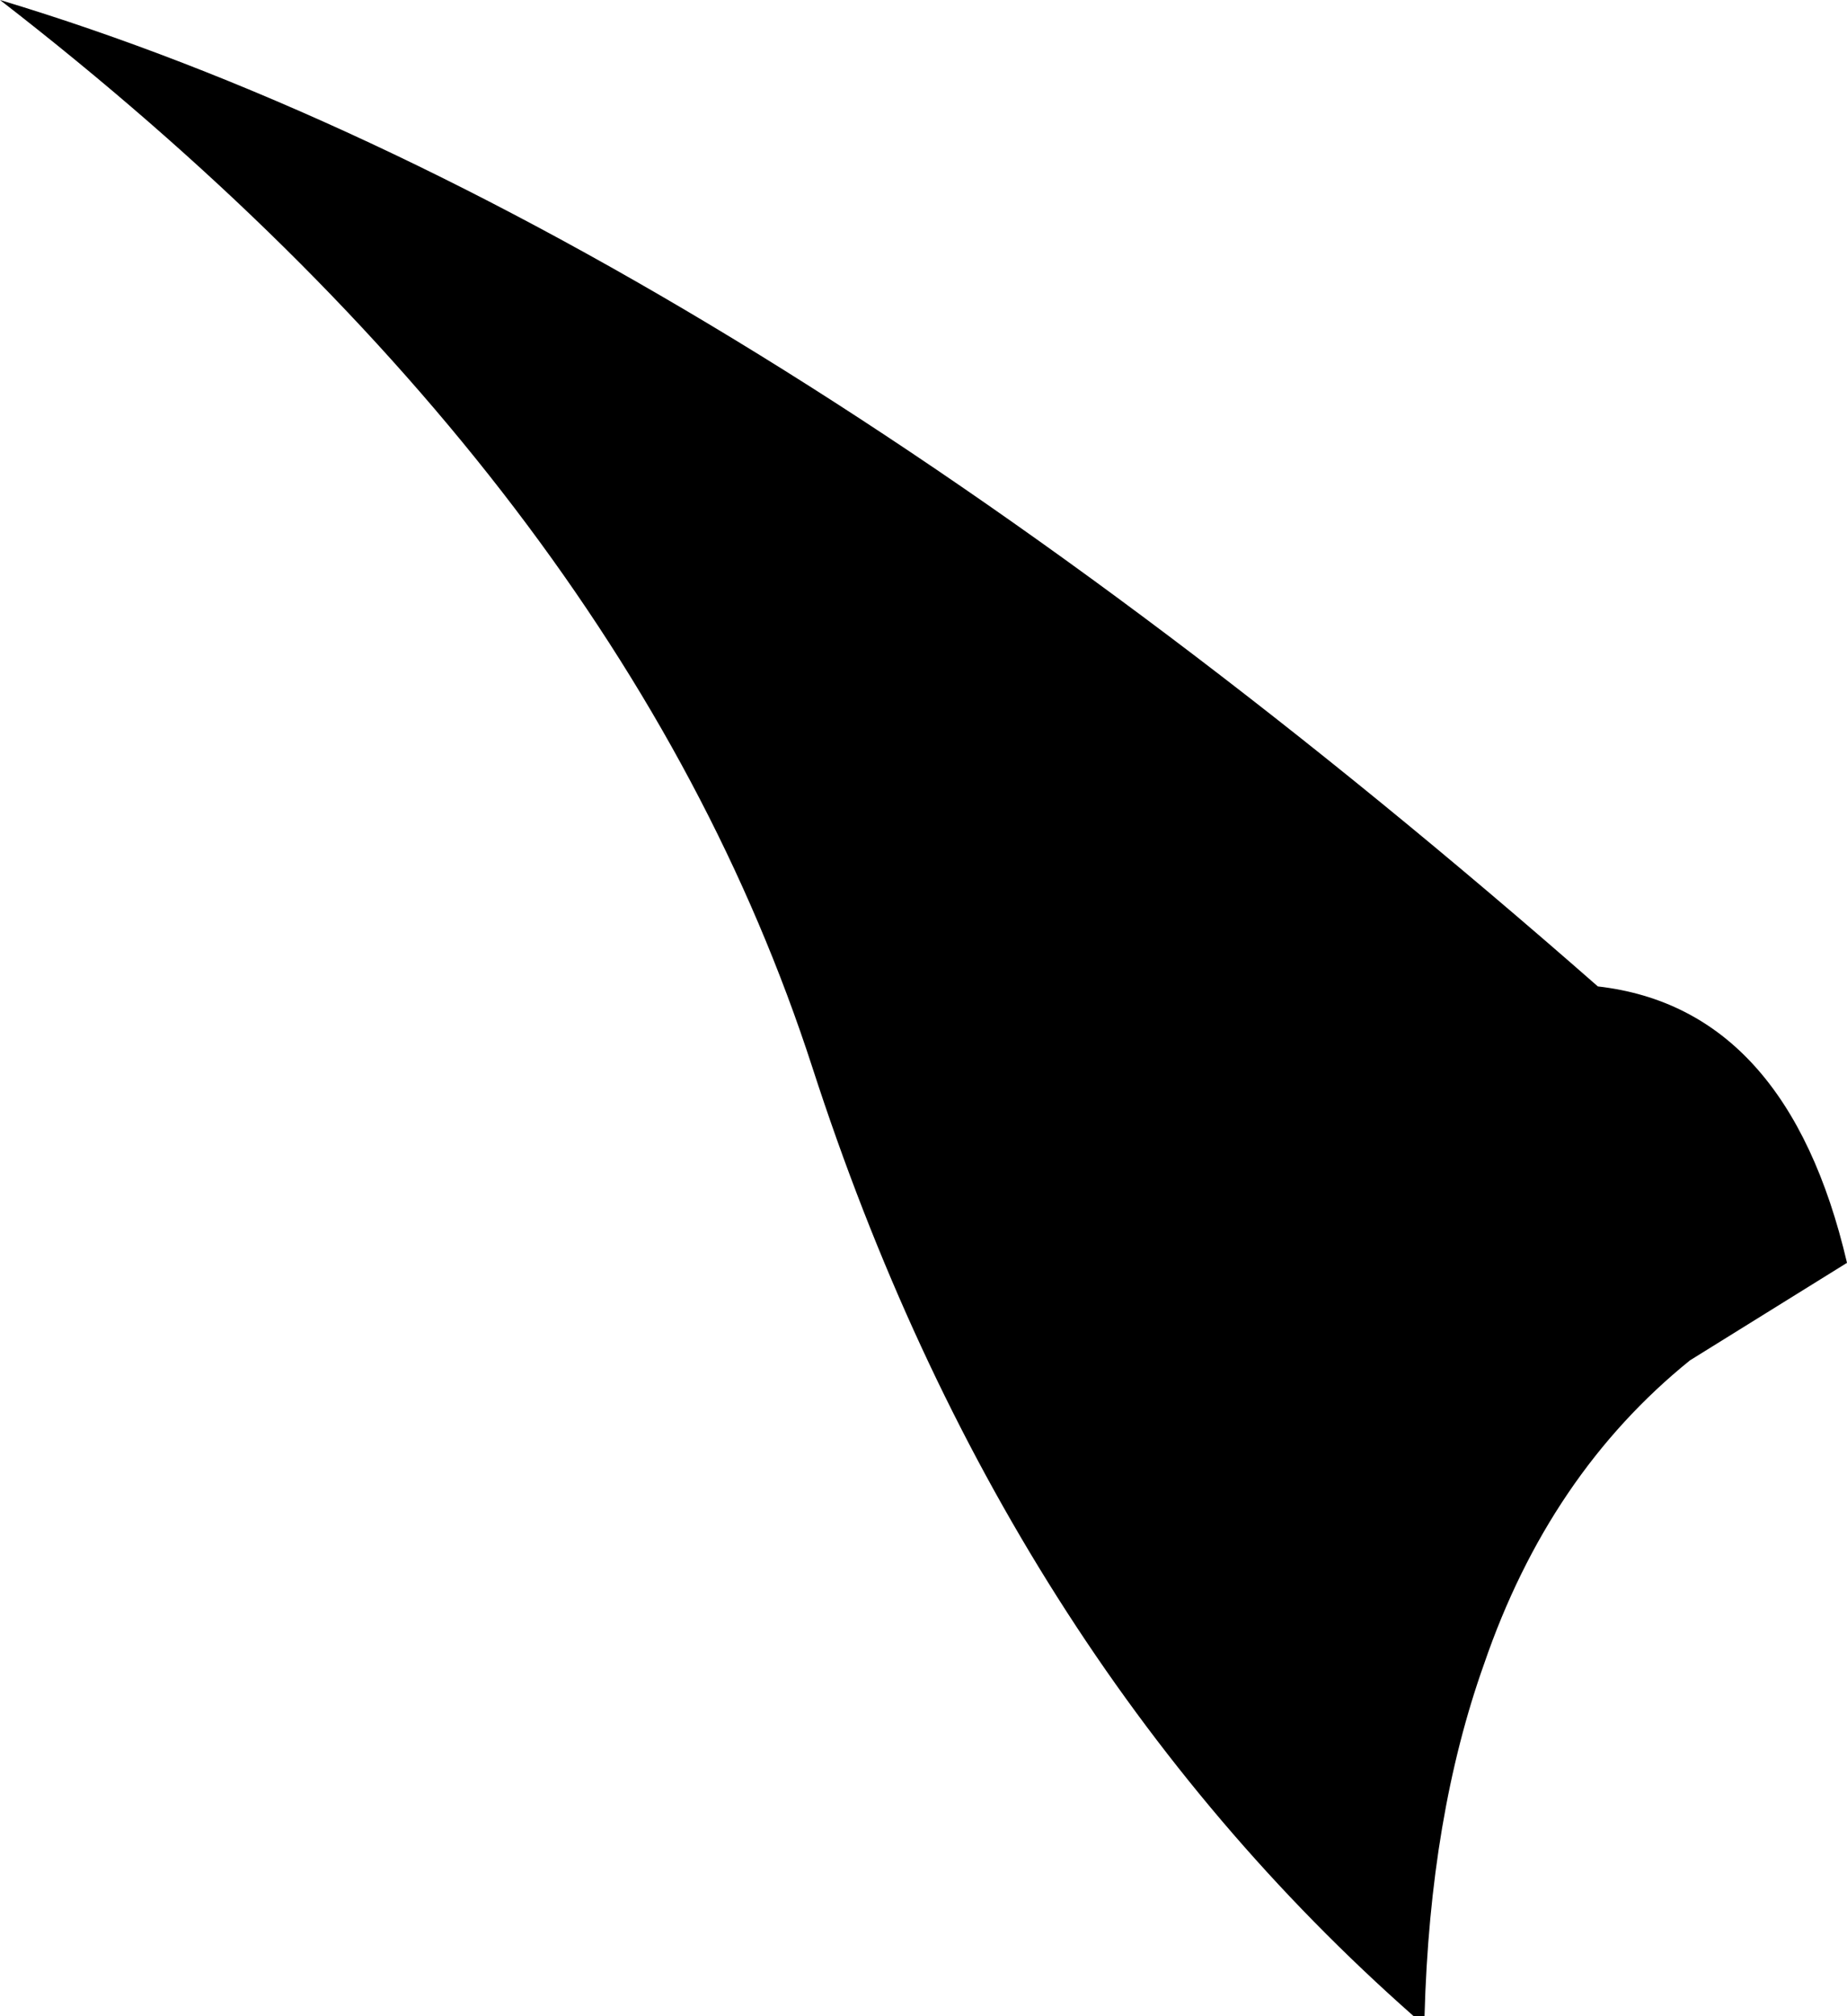 <?xml version="1.0" encoding="UTF-8" standalone="no"?>
<svg xmlns:xlink="http://www.w3.org/1999/xlink" height="18.6px" width="17.05px" xmlns="http://www.w3.org/2000/svg">
  <g transform="matrix(1.0, 0.0, 0.0, 1.0, -179.85, -86.2)">
    <path d="M196.9 97.85 L195.45 98.75 Q194.15 99.8 193.55 101.55 193.05 102.95 193.0 104.8 L192.9 104.8 Q189.1 101.45 187.35 96.05 185.6 90.65 179.85 86.2 186.5 88.2 194.6 95.3 196.35 95.5 196.9 97.85" fill="#000000" fill-rule="evenodd" stroke="none"/>
  </g>
</svg>
